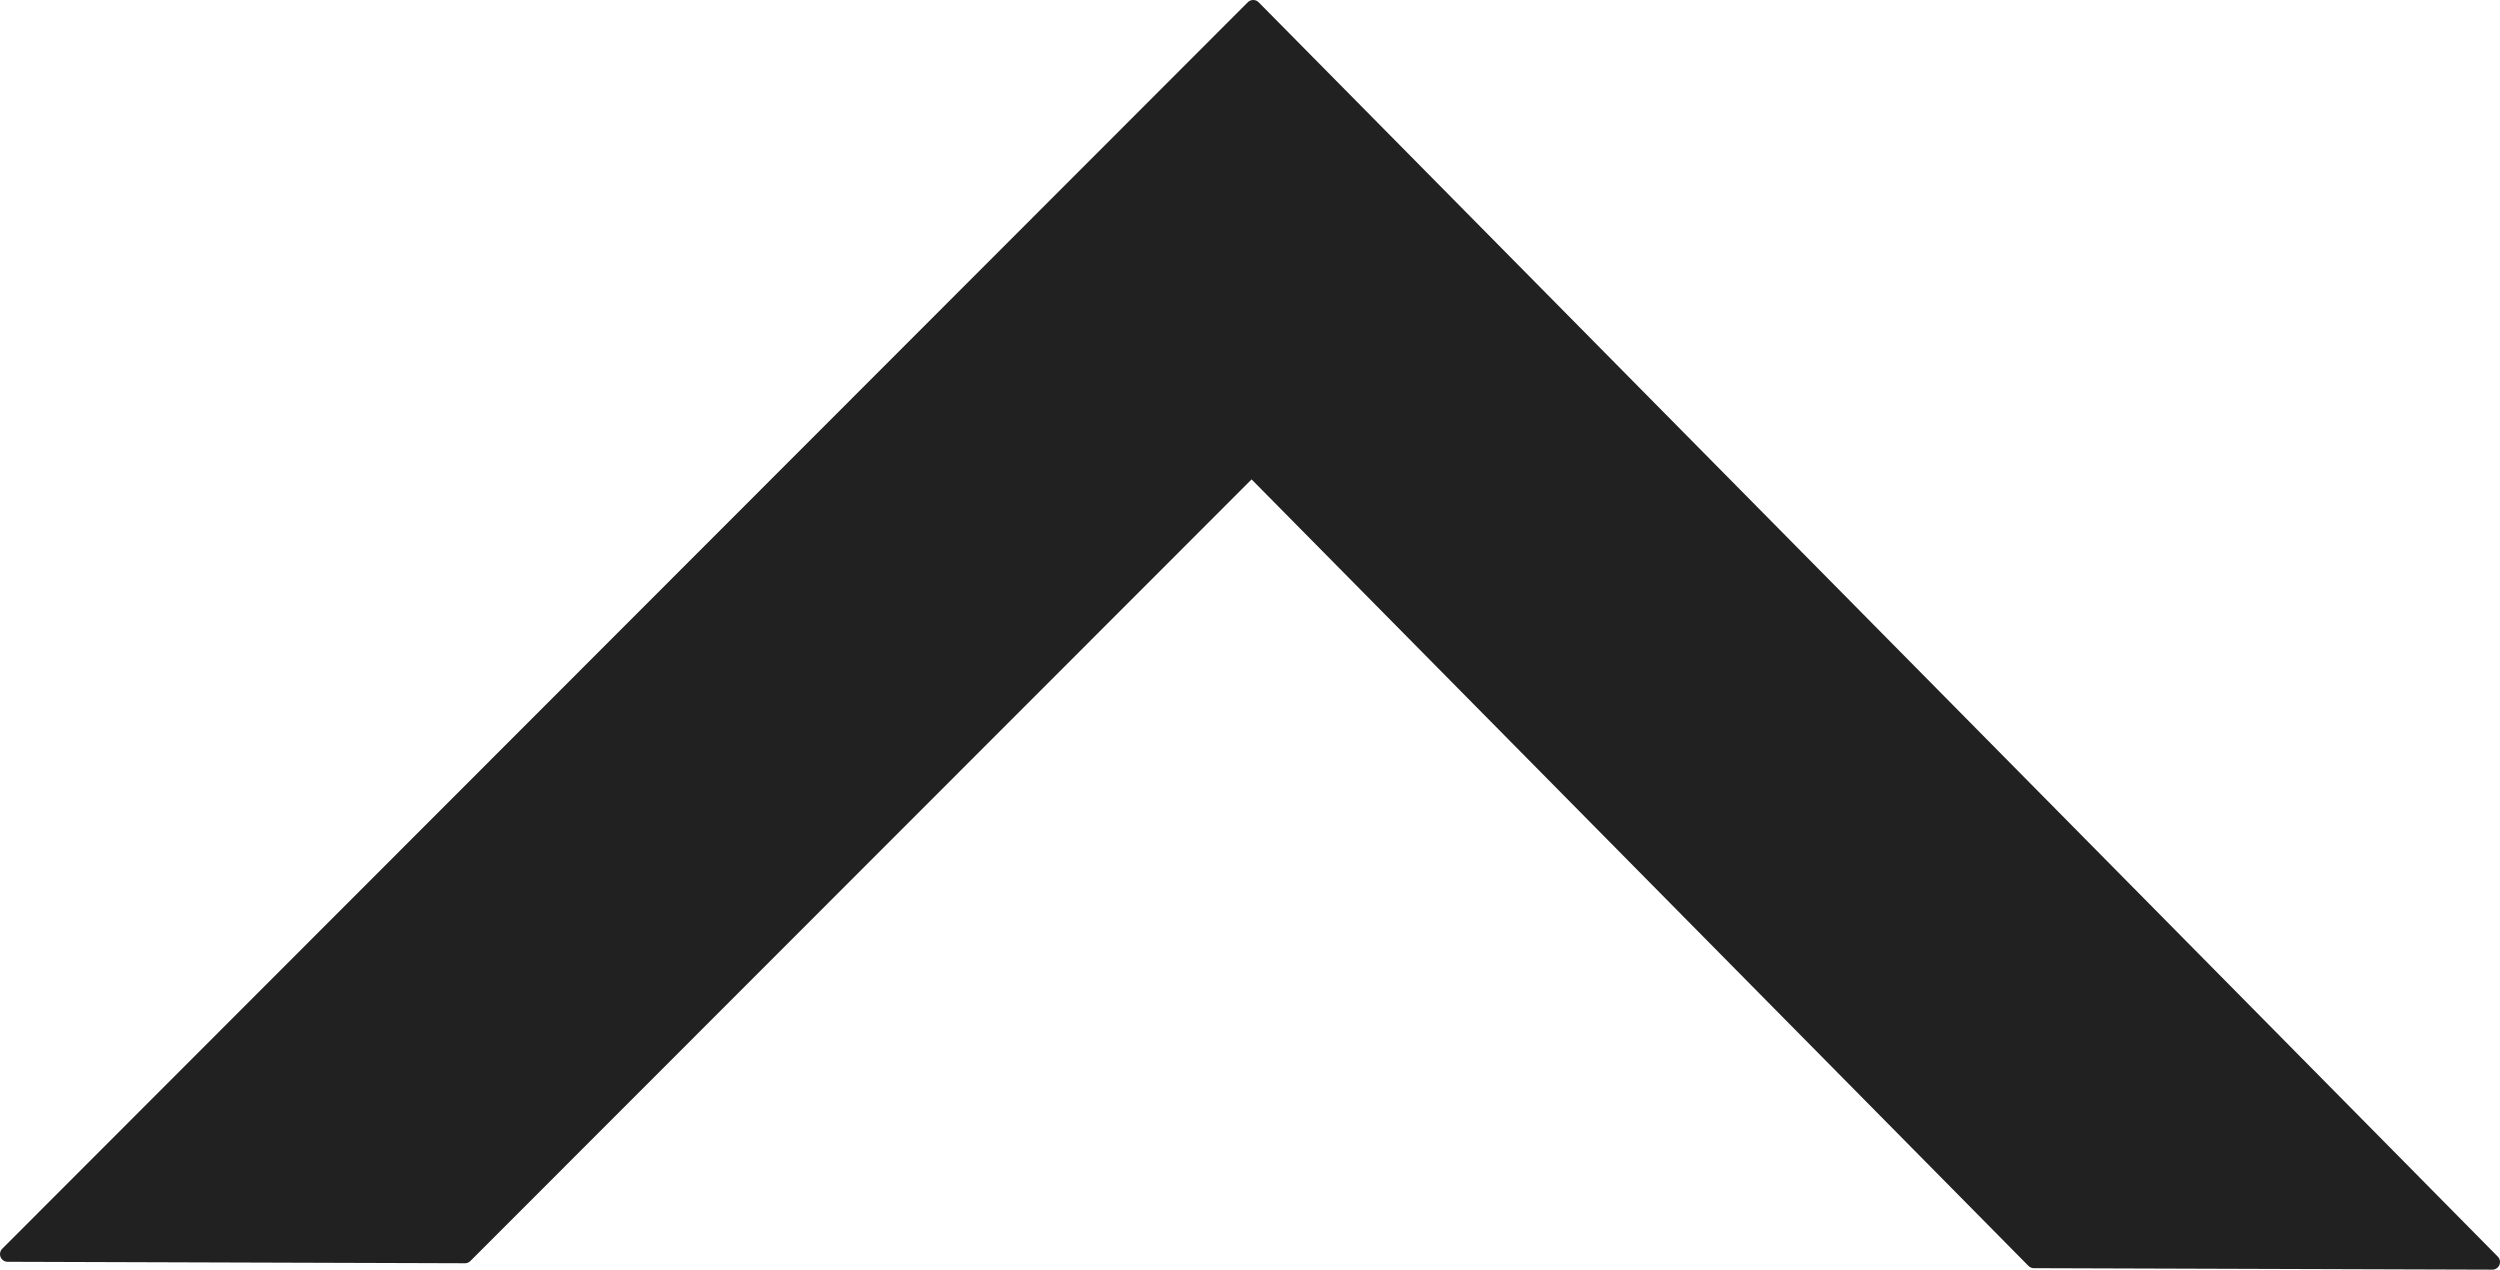 <?xml version="1.0" encoding="utf-8"?>
<!-- Generator: Adobe Illustrator 16.0.0, SVG Export Plug-In . SVG Version: 6.00 Build 0)  -->
<!DOCTYPE svg PUBLIC "-//W3C//DTD SVG 1.1//EN" "http://www.w3.org/Graphics/SVG/1.1/DTD/svg11.dtd">
<svg version="1.1" id="Calque_1" xmlns="http://www.w3.org/2000/svg" xmlns:xlink="http://www.w3.org/1999/xlink" x="0px" y="0px"
	 width="81.684px" height="41.484px" viewBox="0 0 81.684 41.484" enable-background="new 0 0 81.684 41.484" xml:space="preserve">
<g id="Calque_x0020_1">
	<path fill="#212121" stroke="#212121" stroke-width="0.5" stroke-linecap="round" stroke-linejoin="round" d="M81.434,41.234
		l-14.979-0.048L40.895,15.309L15.192,41.025L0.25,40.977L40.947,0.25L81.434,41.234z"/>
</g>
</svg>
